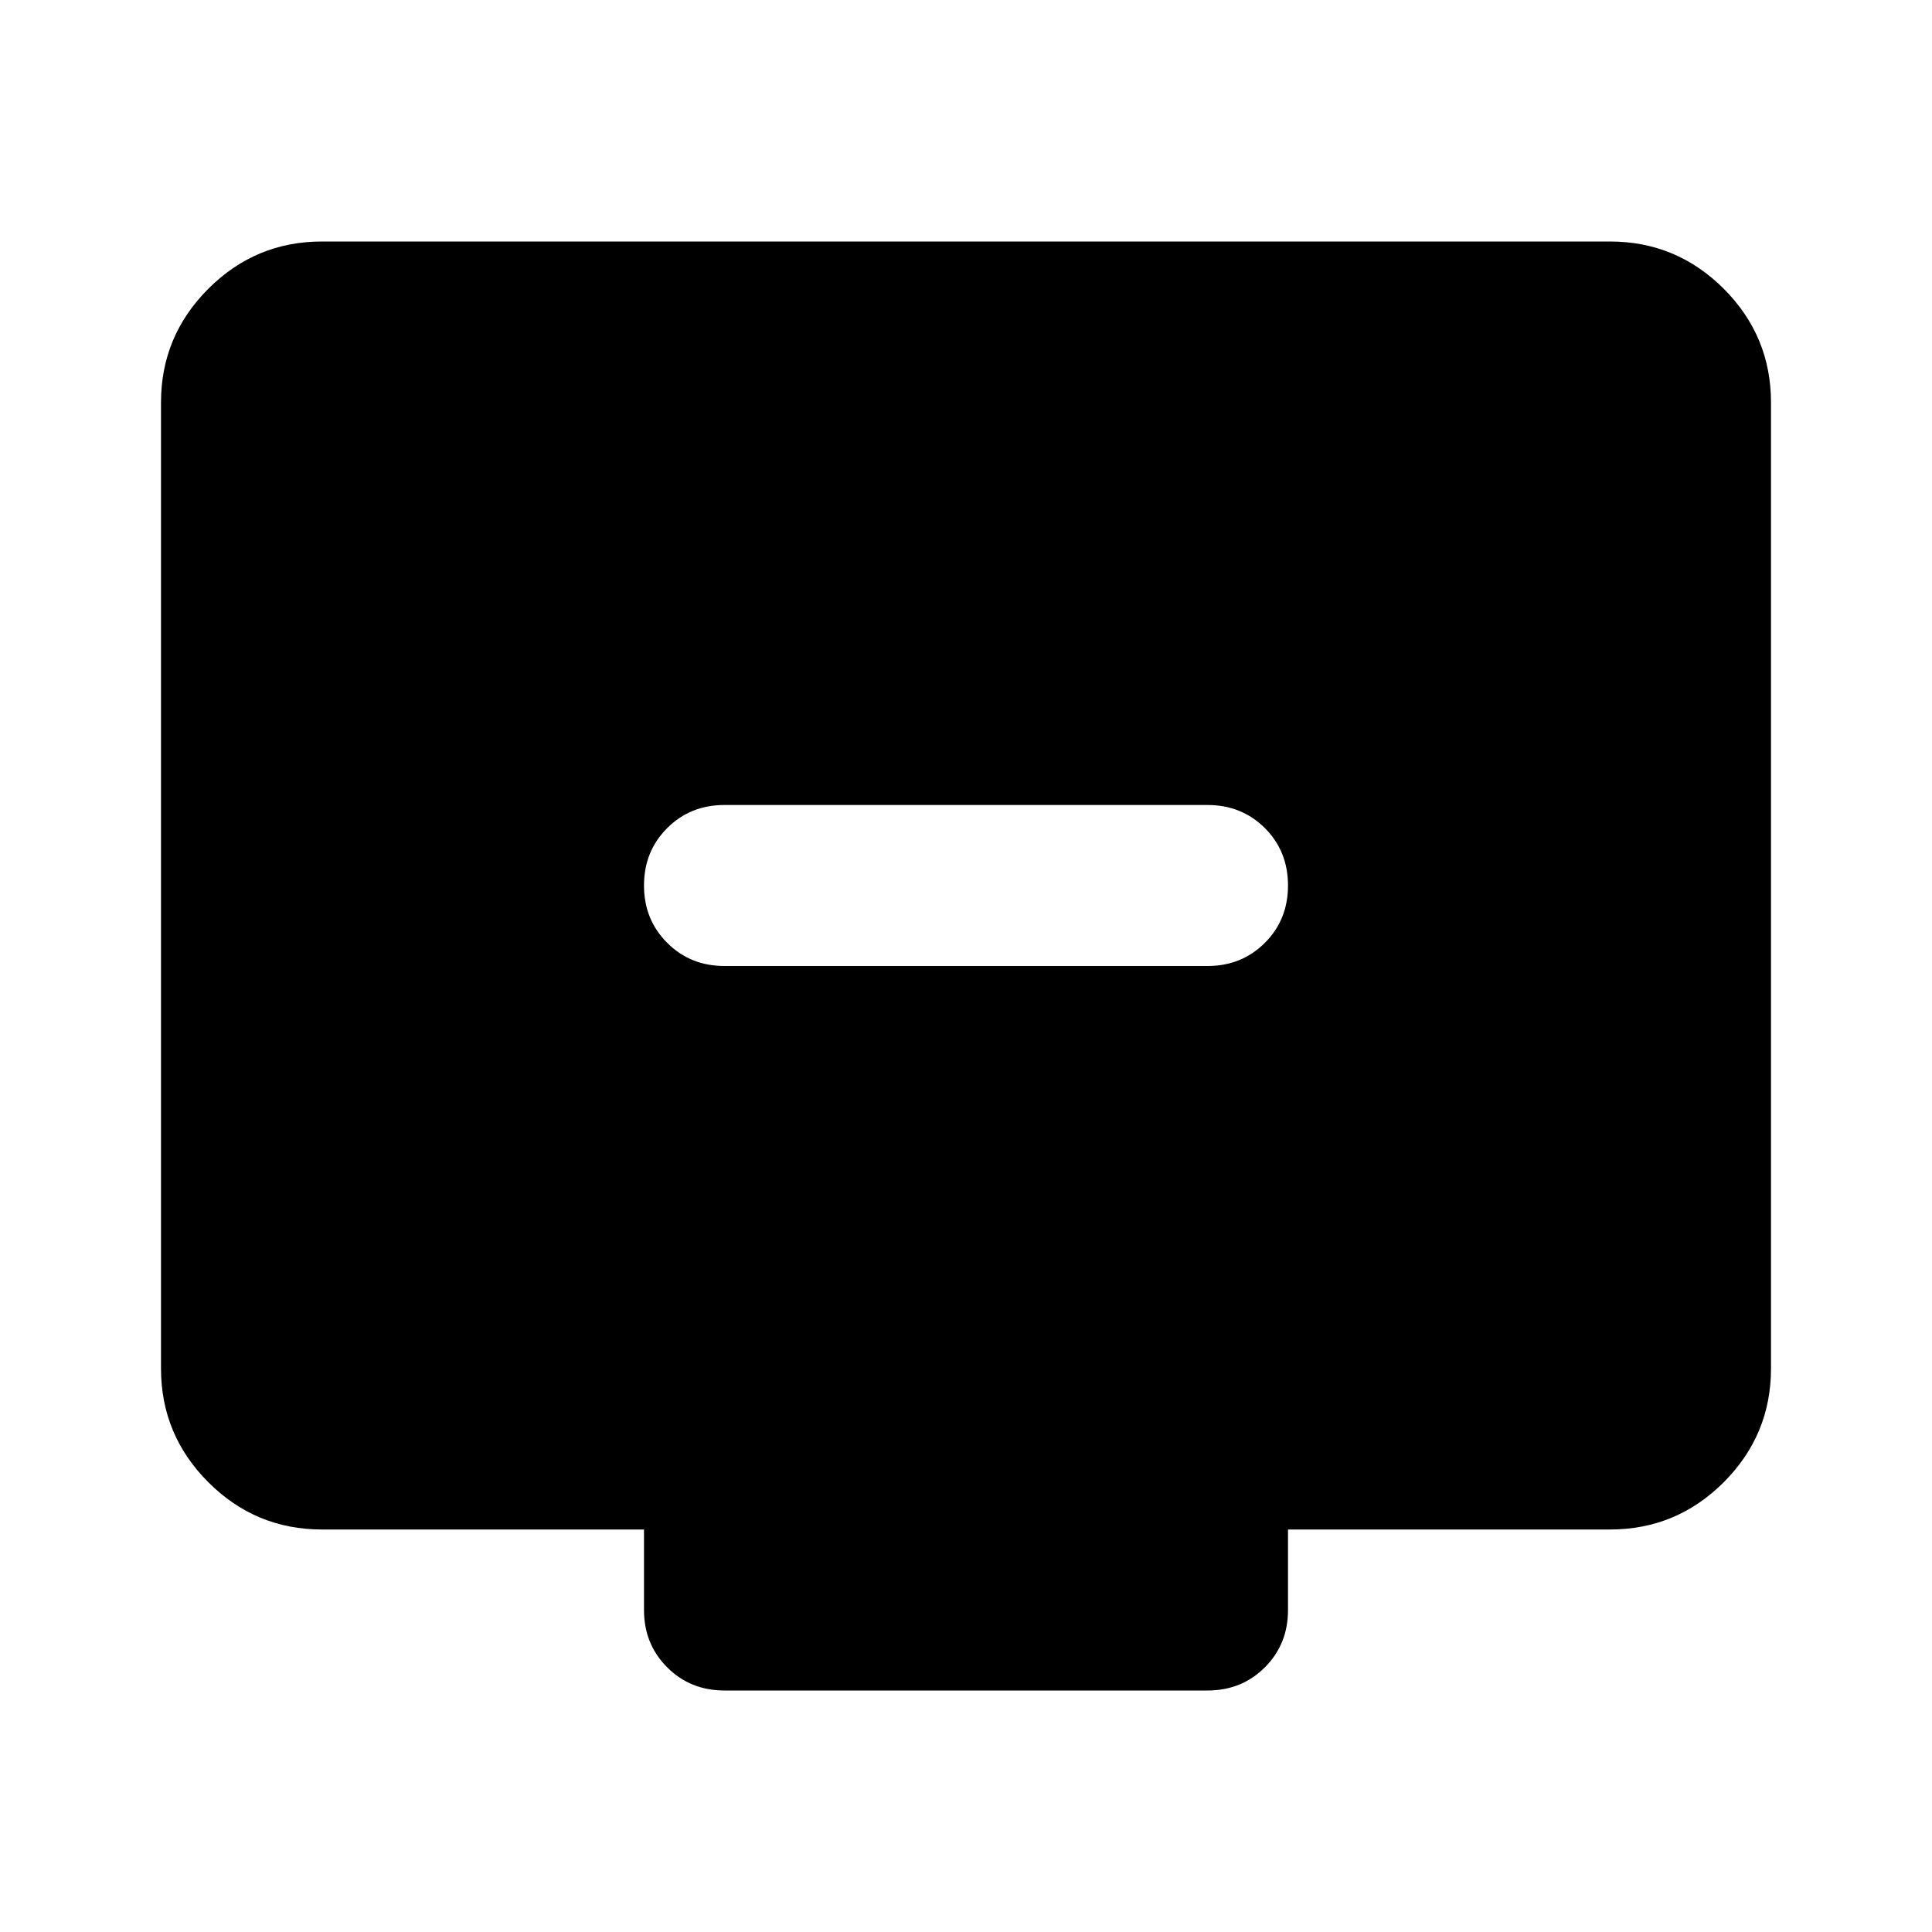 <svg xmlns="http://www.w3.org/2000/svg" height="24" width="24"><path d="M9 12H15Q15.425 12 15.713 11.712Q16 11.425 16 11Q16 10.575 15.713 10.287Q15.425 10 15 10H9Q8.575 10 8.288 10.287Q8 10.575 8 11Q8 11.425 8.288 11.712Q8.575 12 9 12ZM9 21Q8.575 21 8.288 20.712Q8 20.425 8 20V19H4Q3.175 19 2.588 18.413Q2 17.825 2 17V5Q2 4.175 2.588 3.587Q3.175 3 4 3H20Q20.825 3 21.413 3.587Q22 4.175 22 5V17Q22 17.825 21.413 18.413Q20.825 19 20 19H16V20Q16 20.425 15.713 20.712Q15.425 21 15 21Z"/></svg>